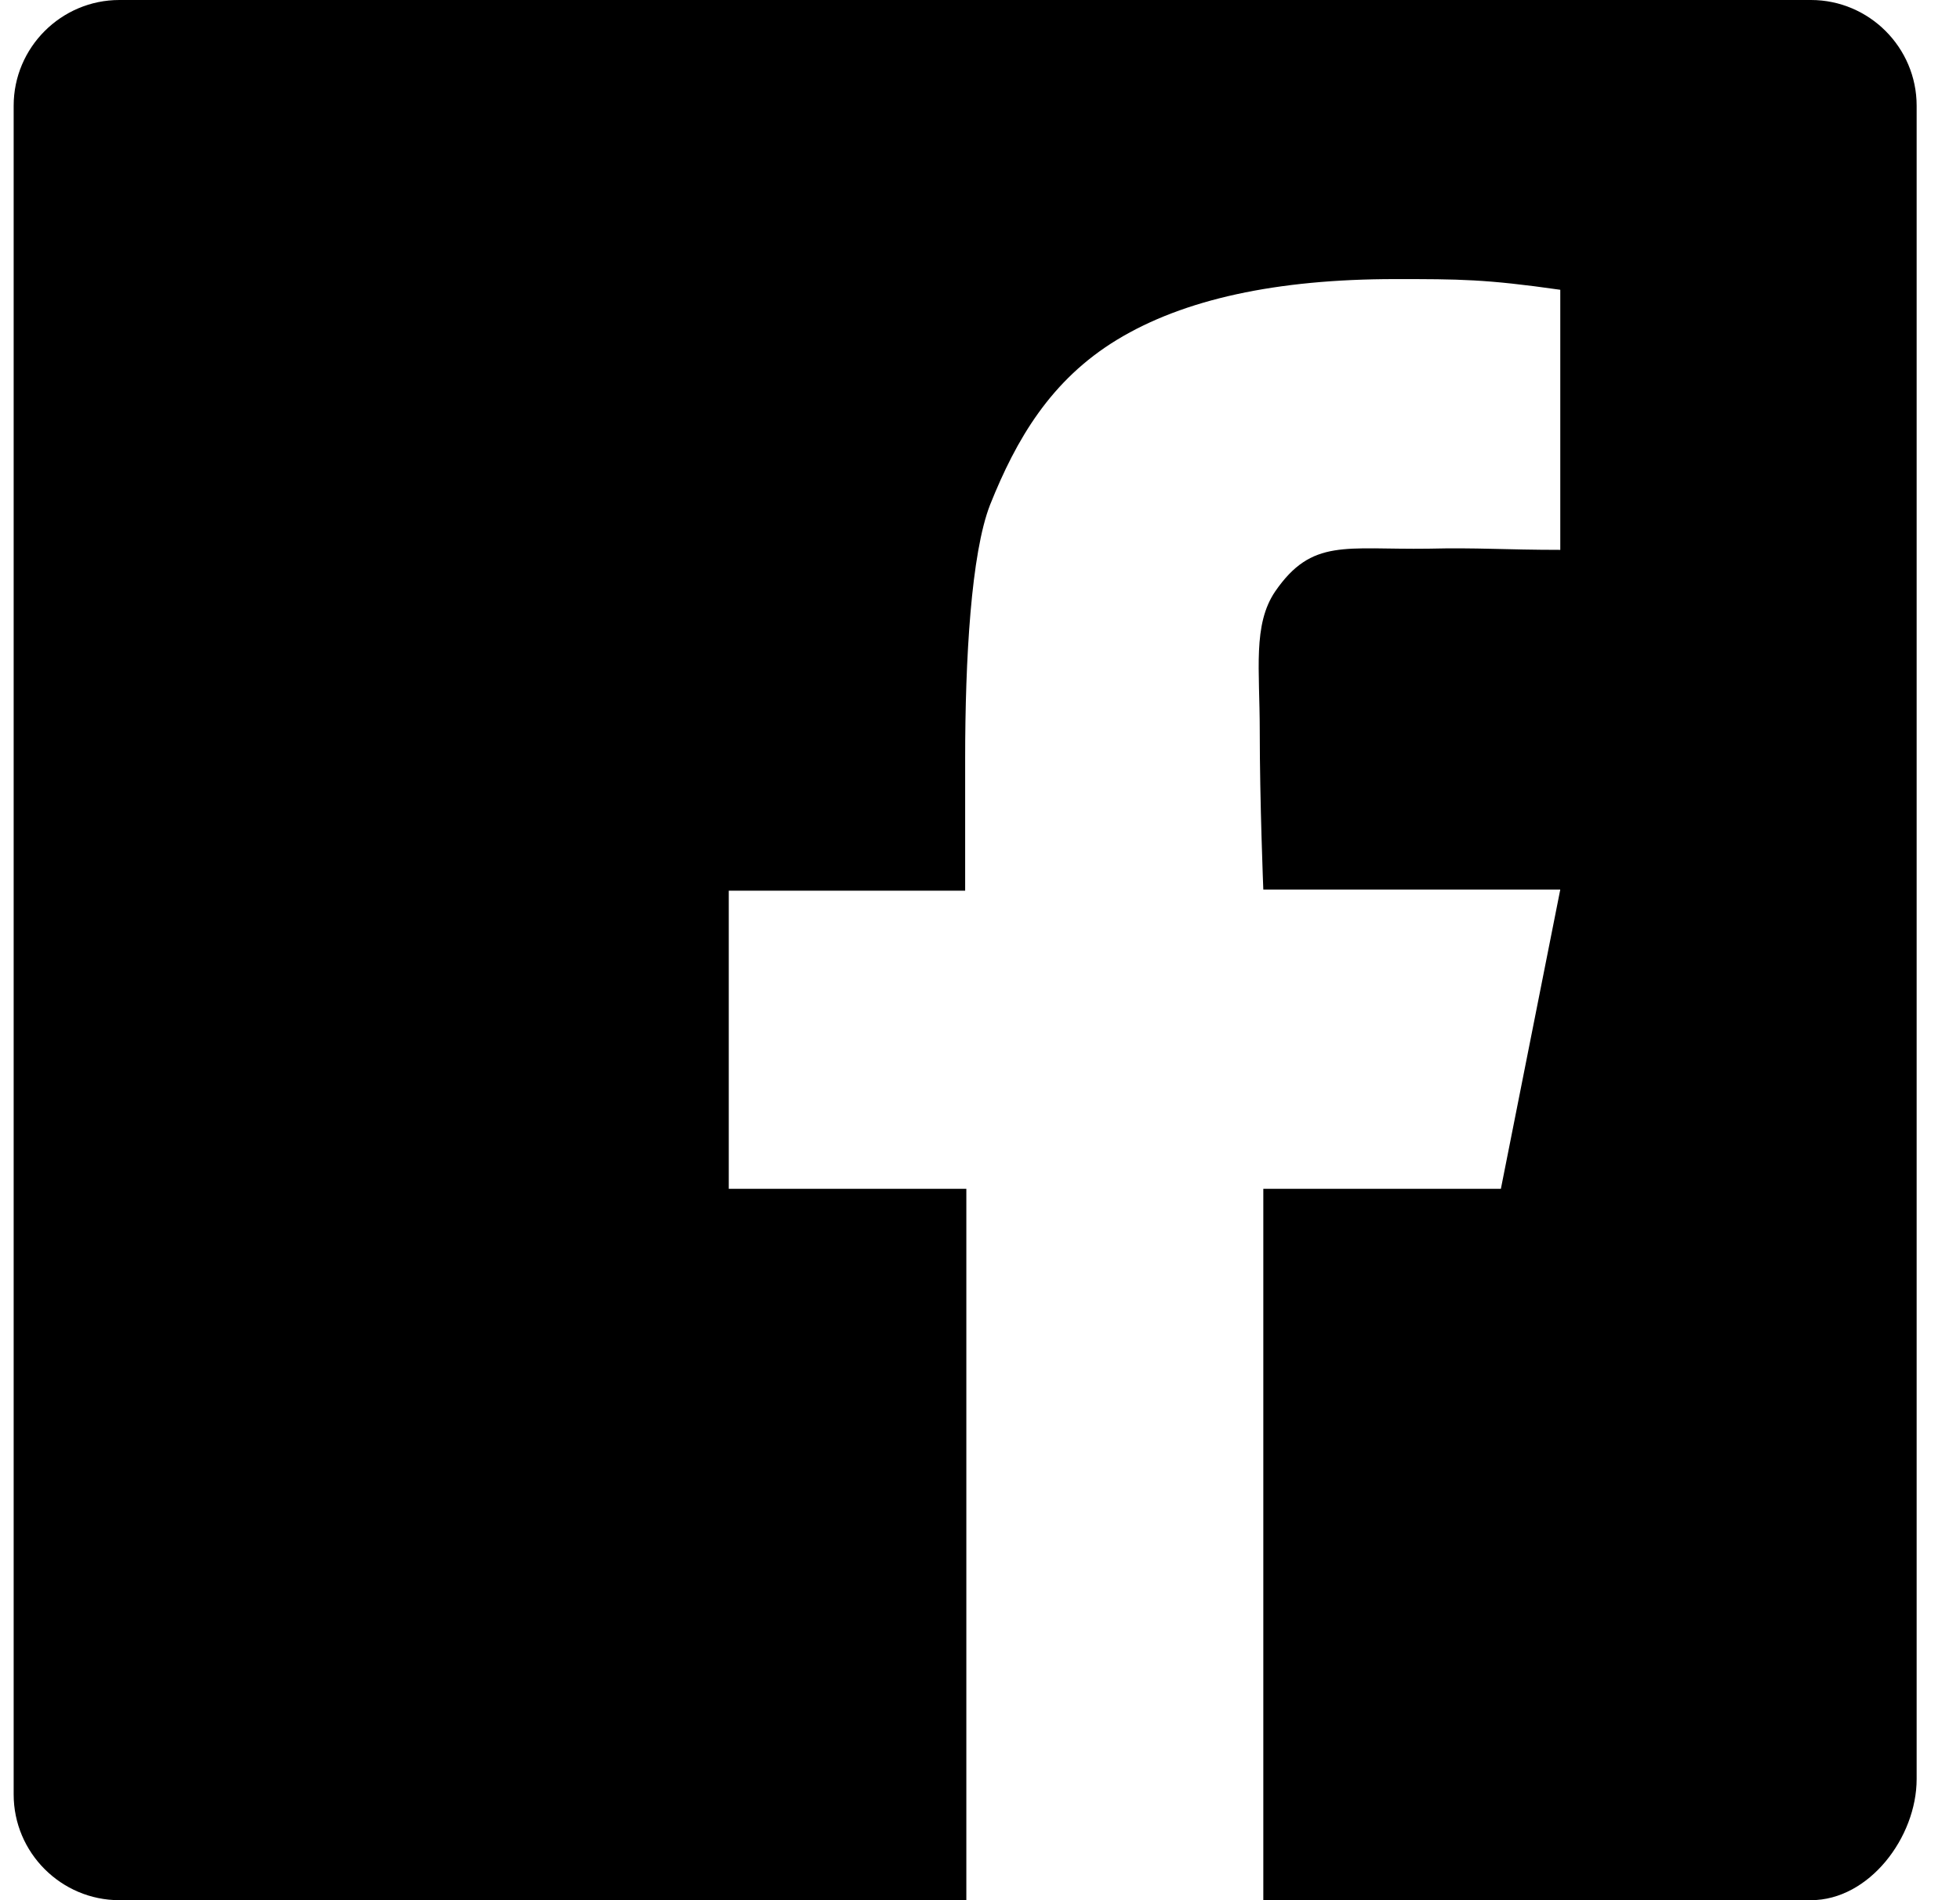 <!-- Generated by IcoMoon.io -->
<svg version="1.1" xmlns="http://www.w3.org/2000/svg" width="33" height="32" viewBox="0 0 33 32">
<title>facebook</title>
<path d="M30.49 0h-28.48c-0.98 0-1.78 0.8-1.78 1.78v28.44c0 0.98 0.8 1.78 1.78 1.78h14.26v-11.98h-4v-5.020h3.98v-2.22c0-1.68 0.1-3.46 0.42-4.28 0.44-1.1 1.020-2.1 2.14-2.78s2.68-1.020 4.68-1.020c1.080 0 1.52 0 2.78 0.18v4.38c-0.92 0-1.4-0.040-2.22-0.020-1.4 0.020-1.96-0.18-2.58 0.72-0.38 0.56-0.26 1.32-0.26 2.34 0 1.2 0.060 2.68 0.060 2.68h5l-1 5.040h-4v11.98h9.22c0.98 0 1.78-1.060 1.78-2.040v-28.18c0-0.98-0.8-1.78-1.78-1.78z"></path>
</svg>
